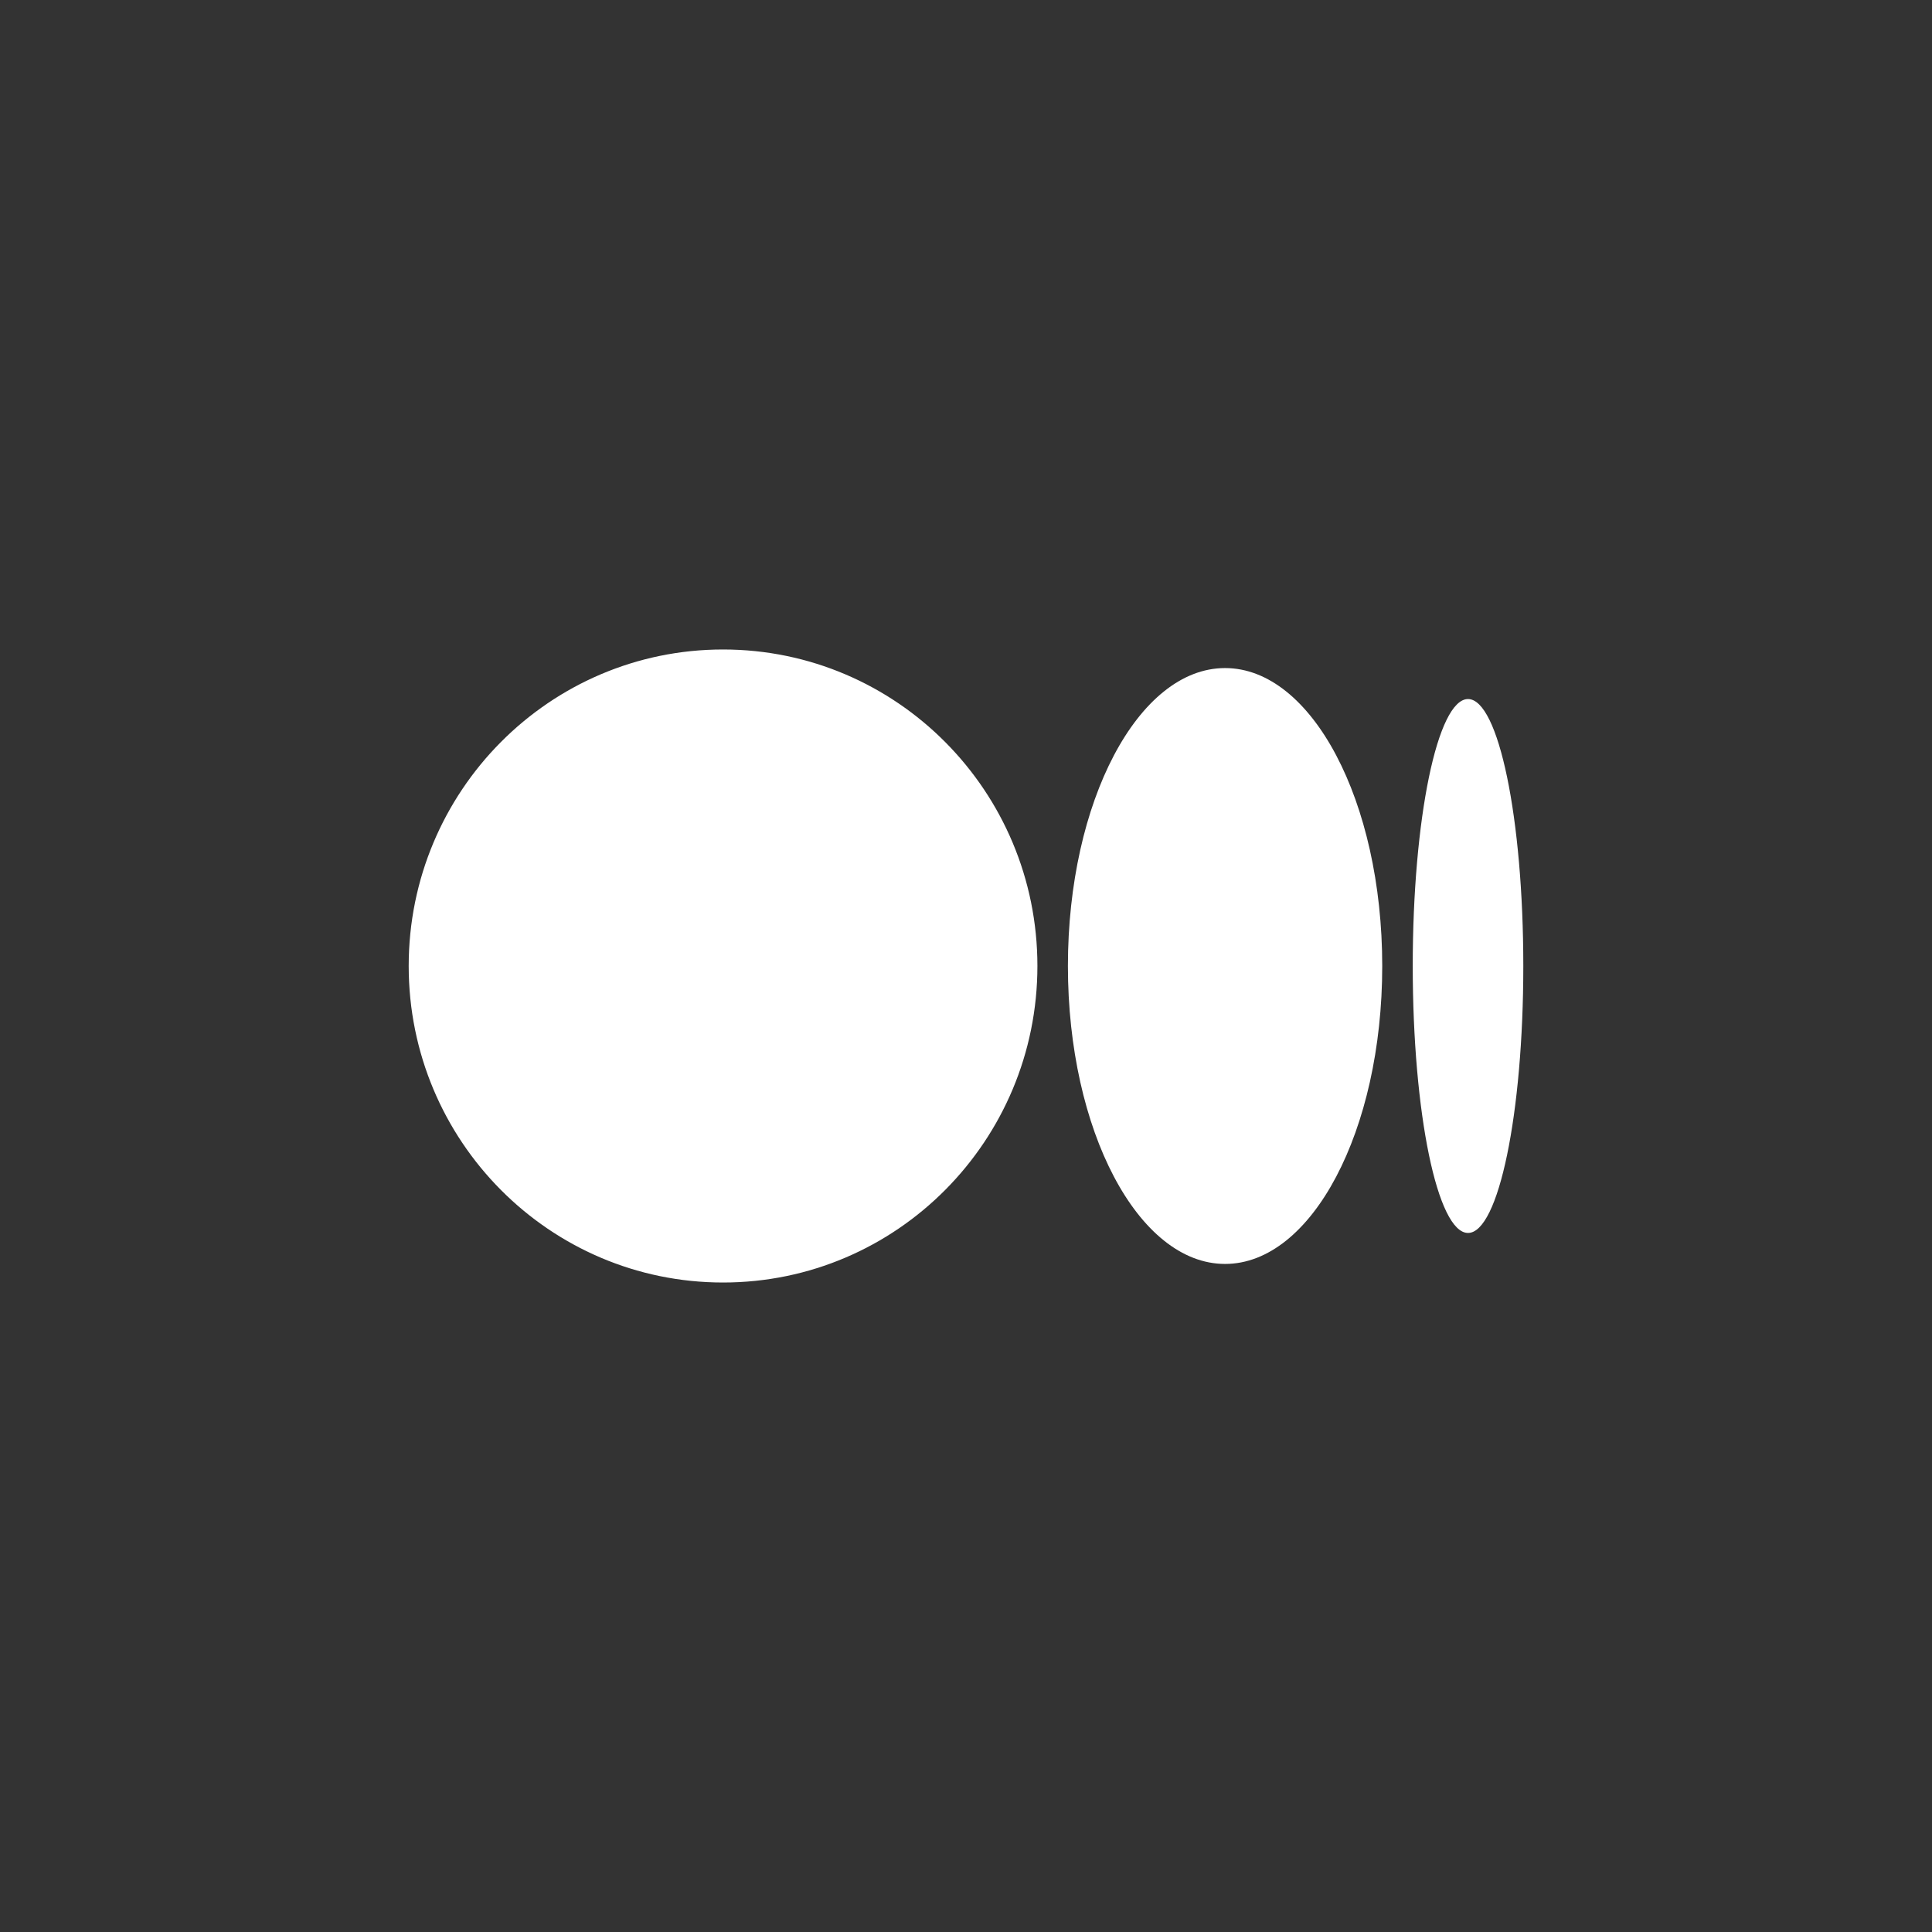 <svg width="52" height="52" fill="none" xmlns="http://www.w3.org/2000/svg"><rect width="100%" height="100%" fill="#333333" stroke="none"/><path d="M27.922 26c0 4.705-3.788 8.519-8.461 8.519S11 30.705 11 26s3.788-8.519 8.46-8.519c4.674 0 8.462 3.814 8.462 8.519zm9.281 0c0 4.429-1.894 8.019-4.23 8.019-2.336 0-4.23-3.59-4.23-8.019s1.894-8.019 4.23-8.019c2.336 0 4.23 3.59 4.23 8.019zM41 26c0 3.968-.666 7.185-1.488 7.185S38.024 29.968 38.024 26c0-3.968.666-7.185 1.488-7.185S41 22.032 41 26z" fill="#fff"/></svg>